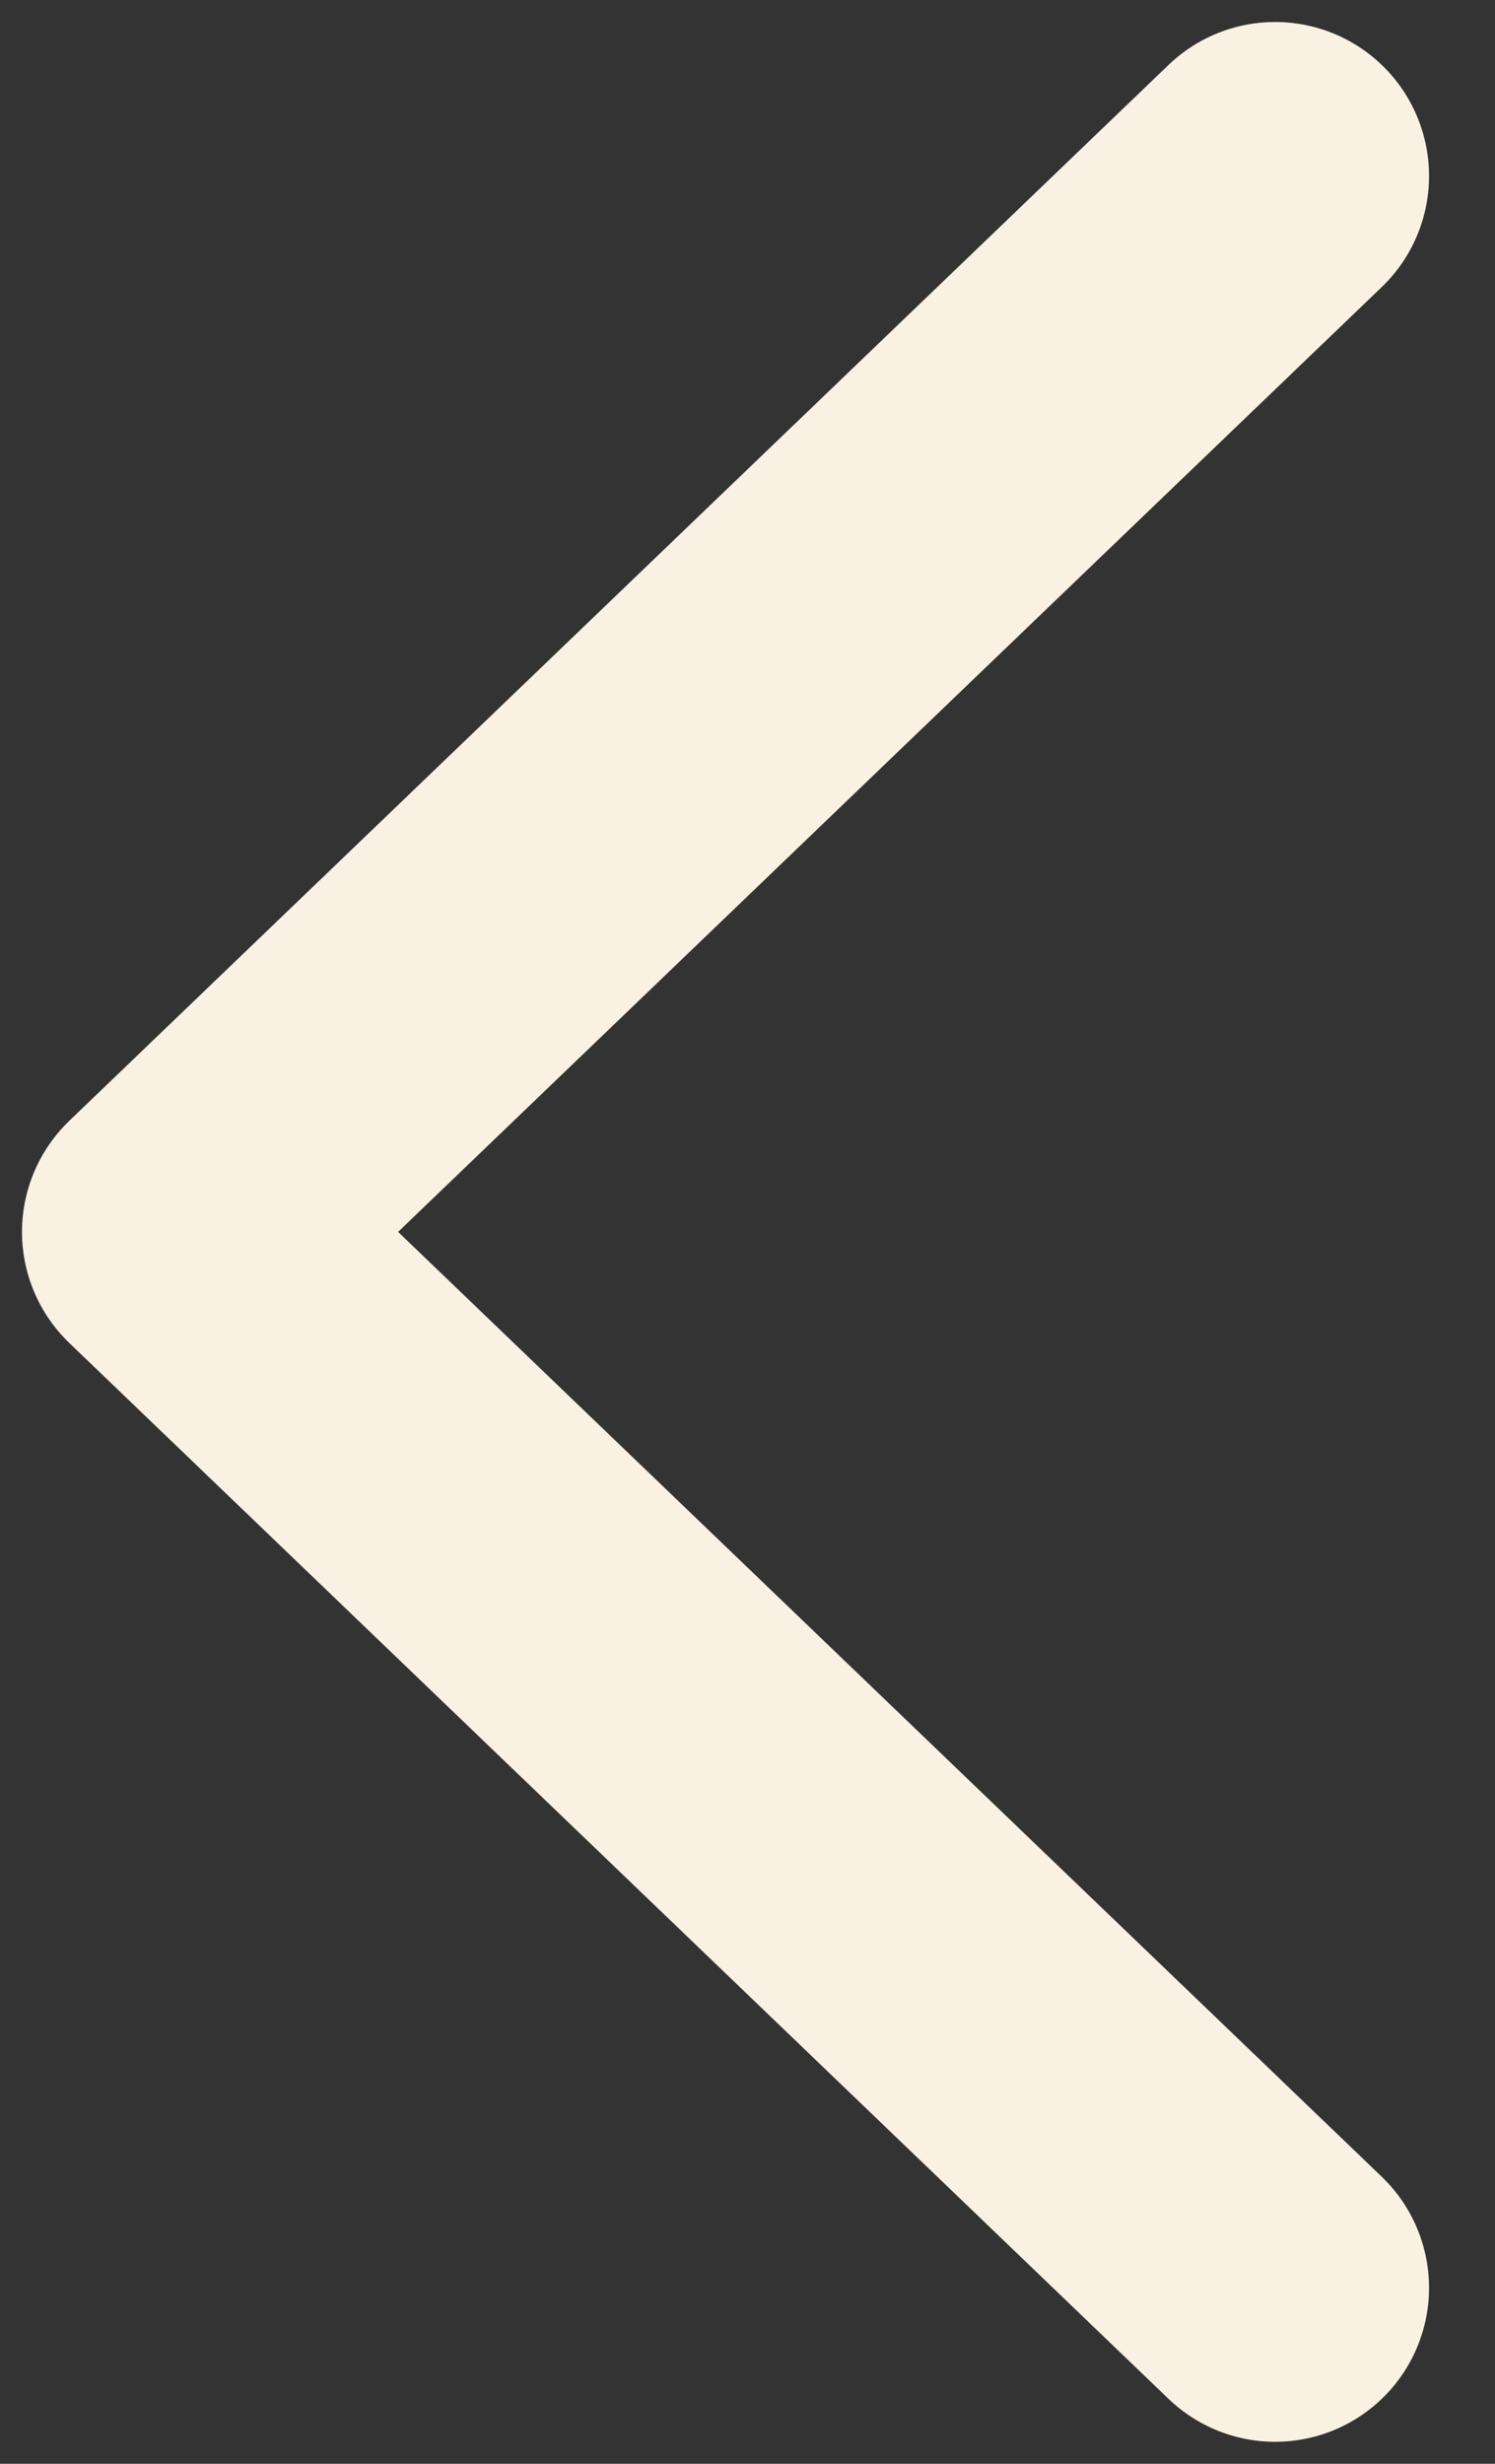 <svg width="17" height="28" viewBox="0 0 17 28" fill="none" xmlns="http://www.w3.org/2000/svg">
    <rect x="0" y="0" width="17" height="28" fill="#333333" stroke="none"/>
    <path d="M14.5 2L2 14L14.5 26" stroke="#F9F1E1" stroke-width="3.5" stroke-linecap="round"
        stroke-linejoin="round" />
</svg>
    